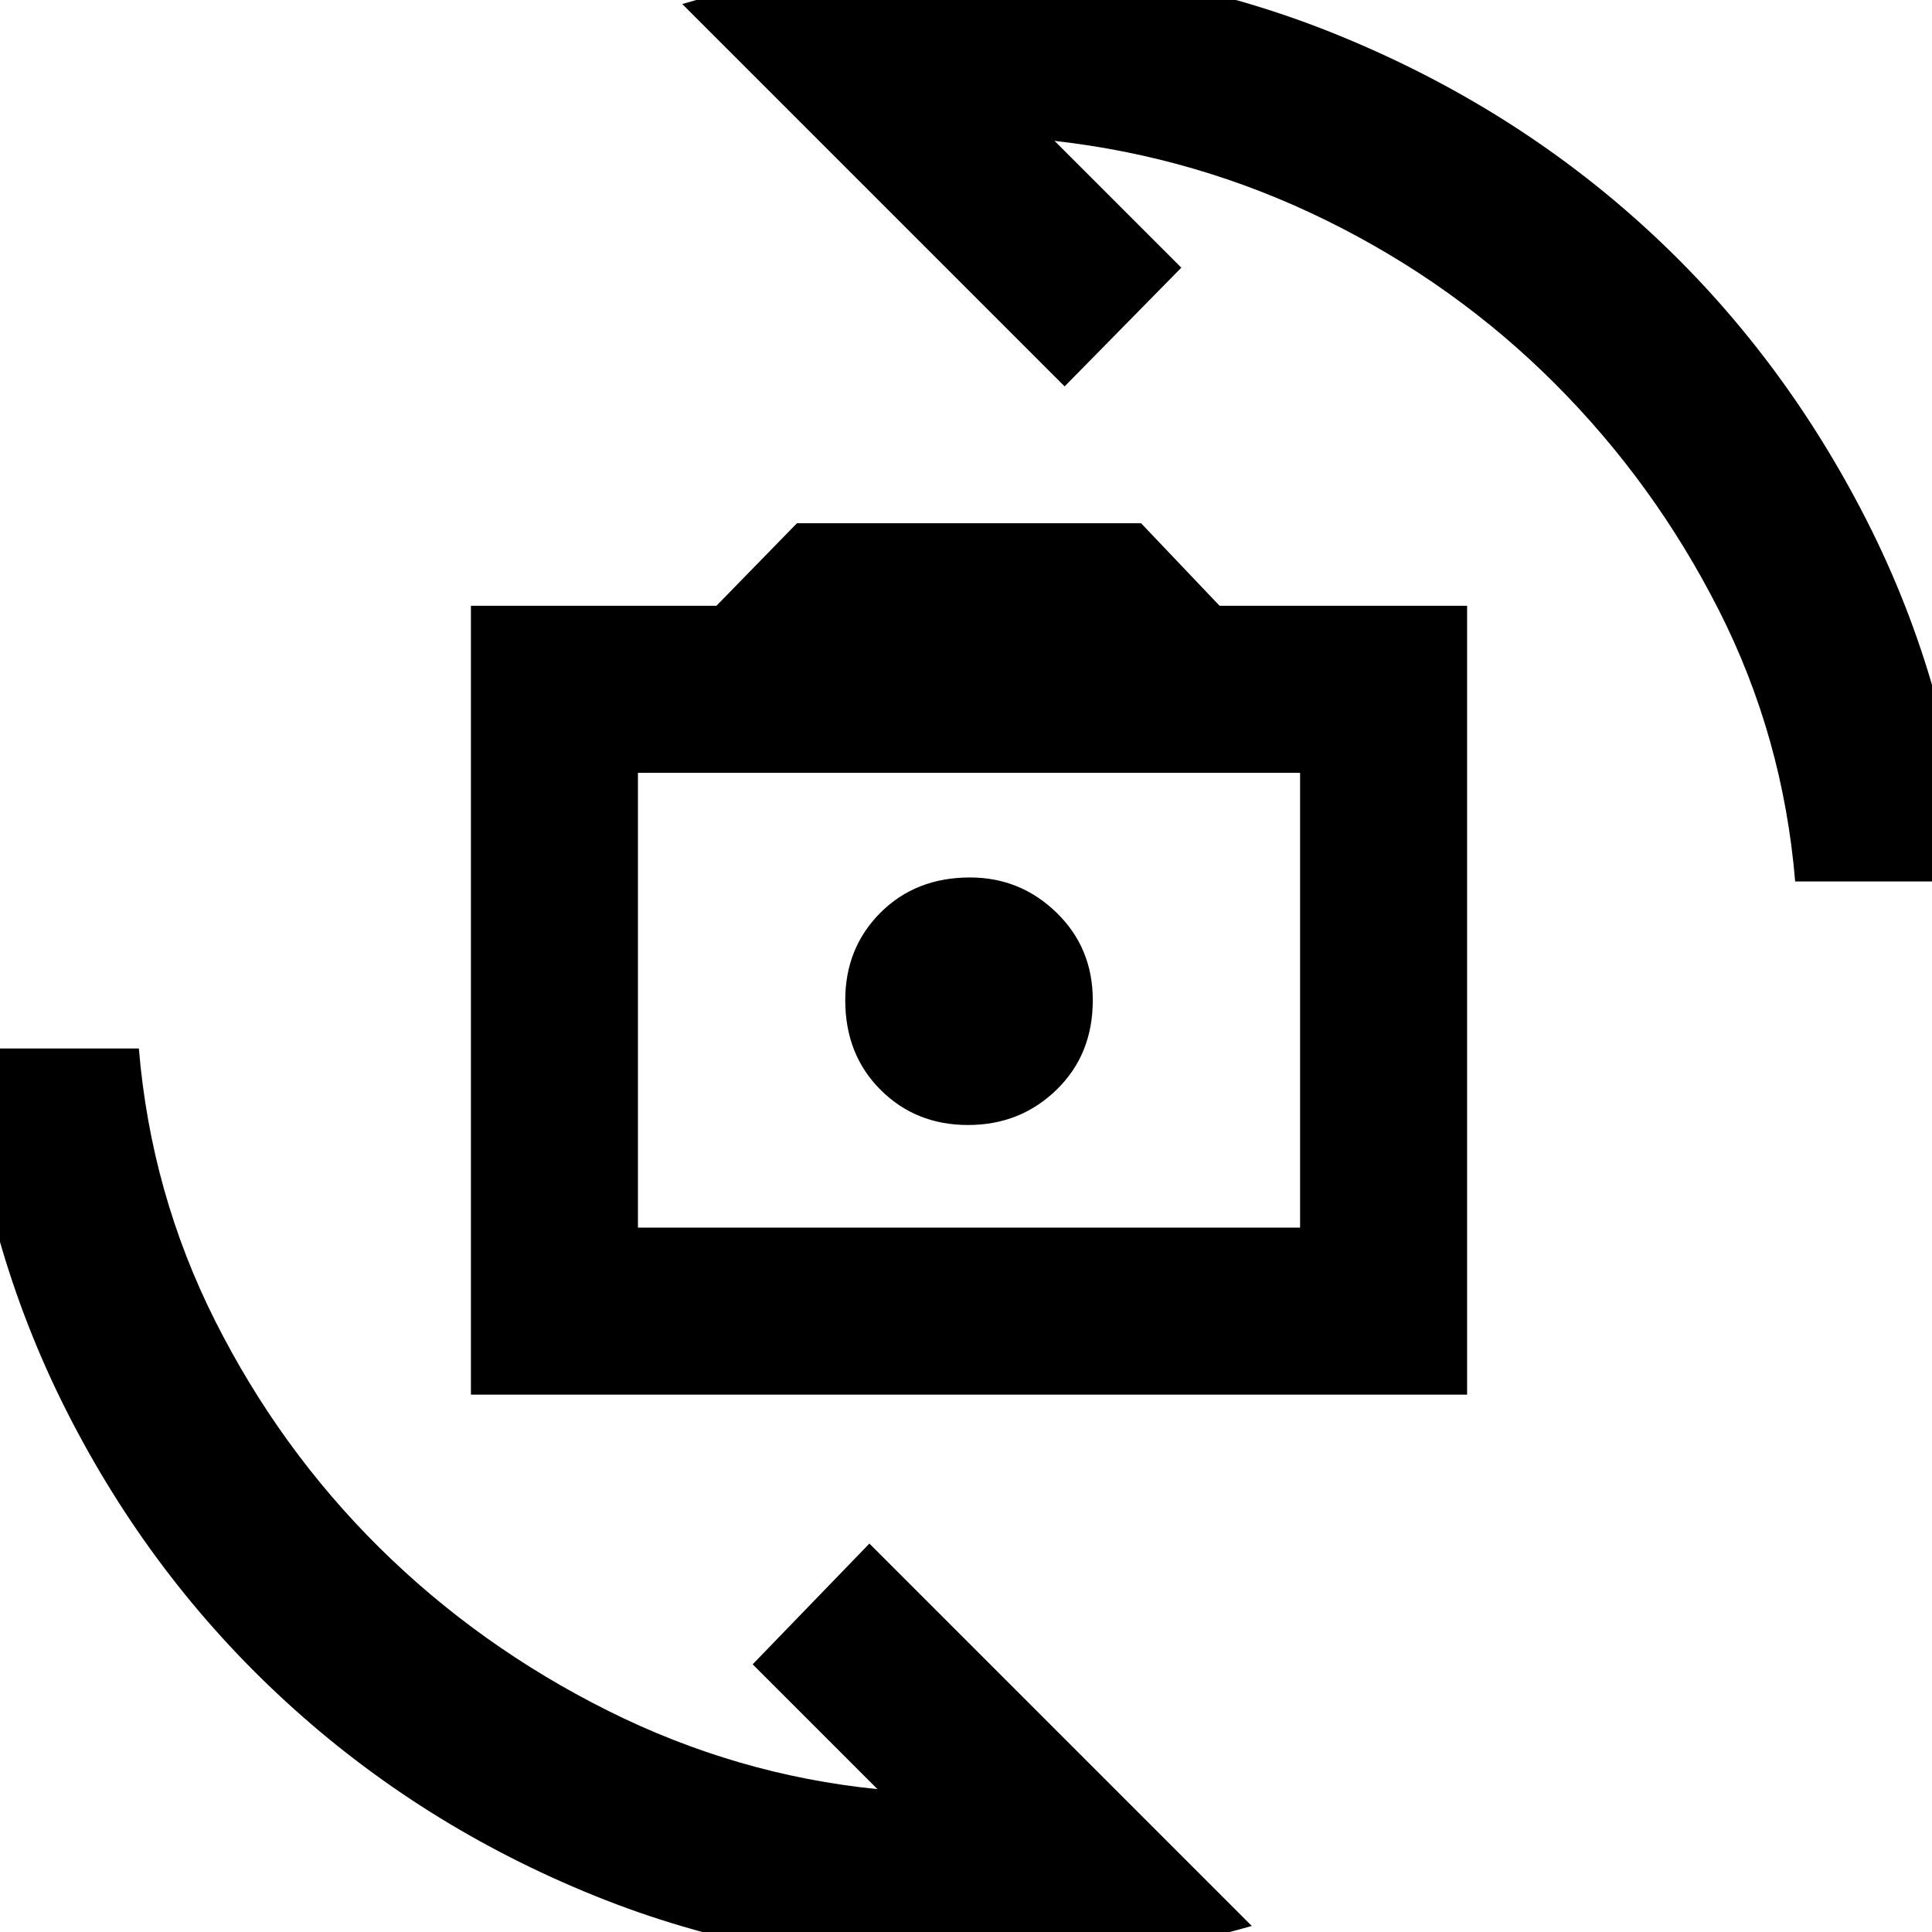 <svg xmlns="http://www.w3.org/2000/svg" height="40" width="40"><path d="M9.75 28.875V12.542H14.833L16.5 10.833H23.625L25.25 12.542H30.375V28.875ZM13.208 25.417H26.917V16H13.208ZM20.042 23.292Q21.125 23.292 21.875 22.562Q22.625 21.833 22.625 20.708Q22.625 19.625 21.875 18.896Q21.125 18.167 20.083 18.167Q18.958 18.167 18.229 18.896Q17.5 19.625 17.5 20.708Q17.5 21.833 18.229 22.562Q18.958 23.292 20.042 23.292ZM14.125 0.083Q15.542 -0.333 17.062 -0.542Q18.583 -0.75 20.083 -0.75Q24.083 -0.75 27.708 0.729Q31.333 2.208 34.104 4.75Q36.875 7.292 38.646 10.771Q40.417 14.25 40.75 18.25H37.167Q36.917 15.25 35.583 12.625Q34.25 10 32.188 7.938Q30.125 5.875 27.458 4.562Q24.792 3.25 21.833 2.917L24.458 5.542L22.042 8ZM25.917 39.875Q24.458 40.292 22.938 40.5Q21.417 40.708 20 40.708Q15.917 40.708 12.312 39.25Q8.708 37.792 5.917 35.229Q3.125 32.667 1.375 29.208Q-0.375 25.75 -0.75 21.708H2.875Q3.125 24.708 4.458 27.354Q5.792 30 7.854 32.042Q9.917 34.083 12.583 35.417Q15.25 36.75 18.167 37.042L15.583 34.458L18 31.958ZM13.208 25.417V16V25.417Z"/></svg>